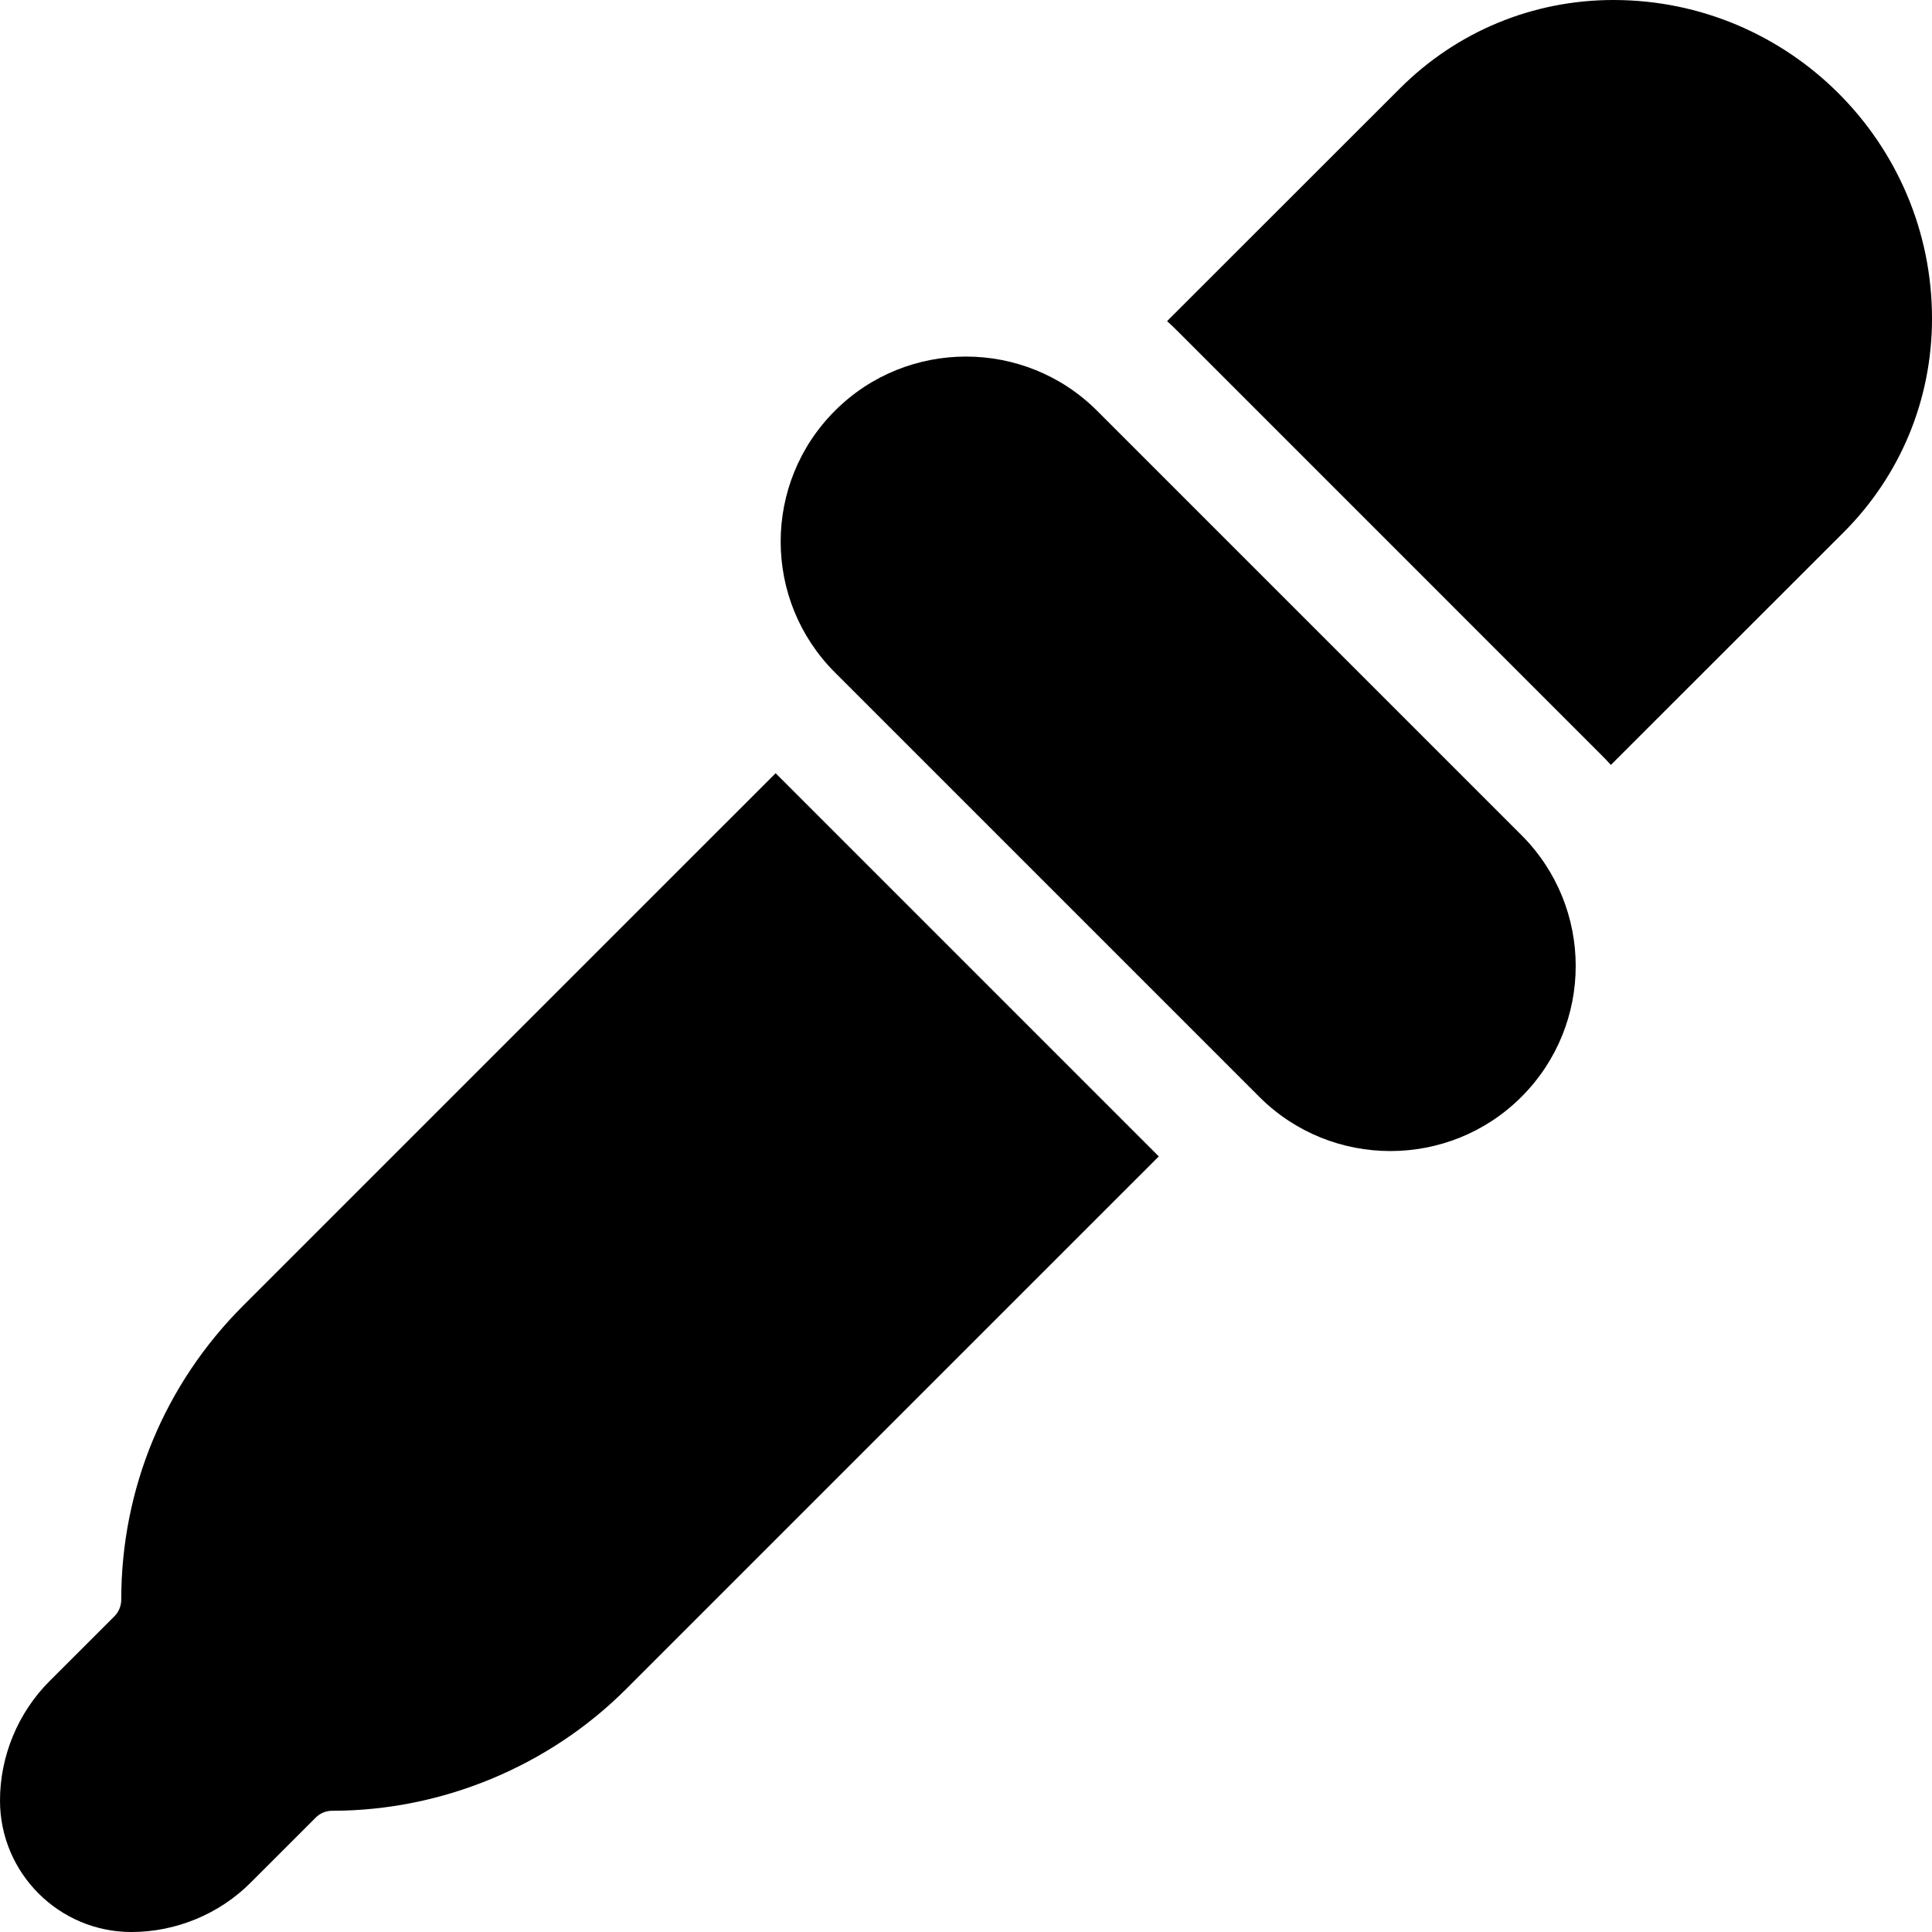 <svg height="512pt" viewBox="0 0 512 512" width="512pt" xmlns="http://www.w3.org/2000/svg"><path d="m205.551 204.91c-38.91 38.898-104.121 104.121-141.152 141.141-20.809 20.828-32.27 48.5-32.27 77.918 0 1.621-.668 3.223-1.801 4.359-4.887 4.902-11.789 11.793-17.277 17.262-8.289 8.32-13.051 19.82-13.051 31.551v.02c0 19.211 15.629 34.84 34.84 34.84 11.781 0 23.301-4.77 31.559-13.059 5.473-5.461 12.391-12.371 17.32-17.312 1.121-1.117 2.691-1.758 4.301-1.758 29.039 0 57.449-11.77 77.93-32.281 37.031-37.012 102.242-102.23 141.141-141.129-18.711-18.699-80.148-80.16-101.539-101.551zm0 0"/><path d="m427.59 0c-21.391 0-41.512 8.34-56.629 23.461-16.883 16.859-41.812 41.777-61.672 61.641.883.797 1.75 1.629 2.602 2.477l112.488 112.492c.859.859 1.711 1.738 2.52 2.641 19.863-19.852 44.793-44.77 61.672-61.633 15.109-15.117 23.43-35.238 23.43-56.668 0-46.539-37.871-84.41-84.41-84.41zm0 0"/><path d="m290.695 108.816c-19.129-19.098-50.262-19.098-69.391 0-19.234 19.199-19.211 50.258-.004 69.43 15.18 15.164 112.469 112.469 112.469 112.469 19.137 19.105 50.27 19.094 69.395 0 19.234-19.199 19.207-50.262.004-69.43zm0 0"/></svg>